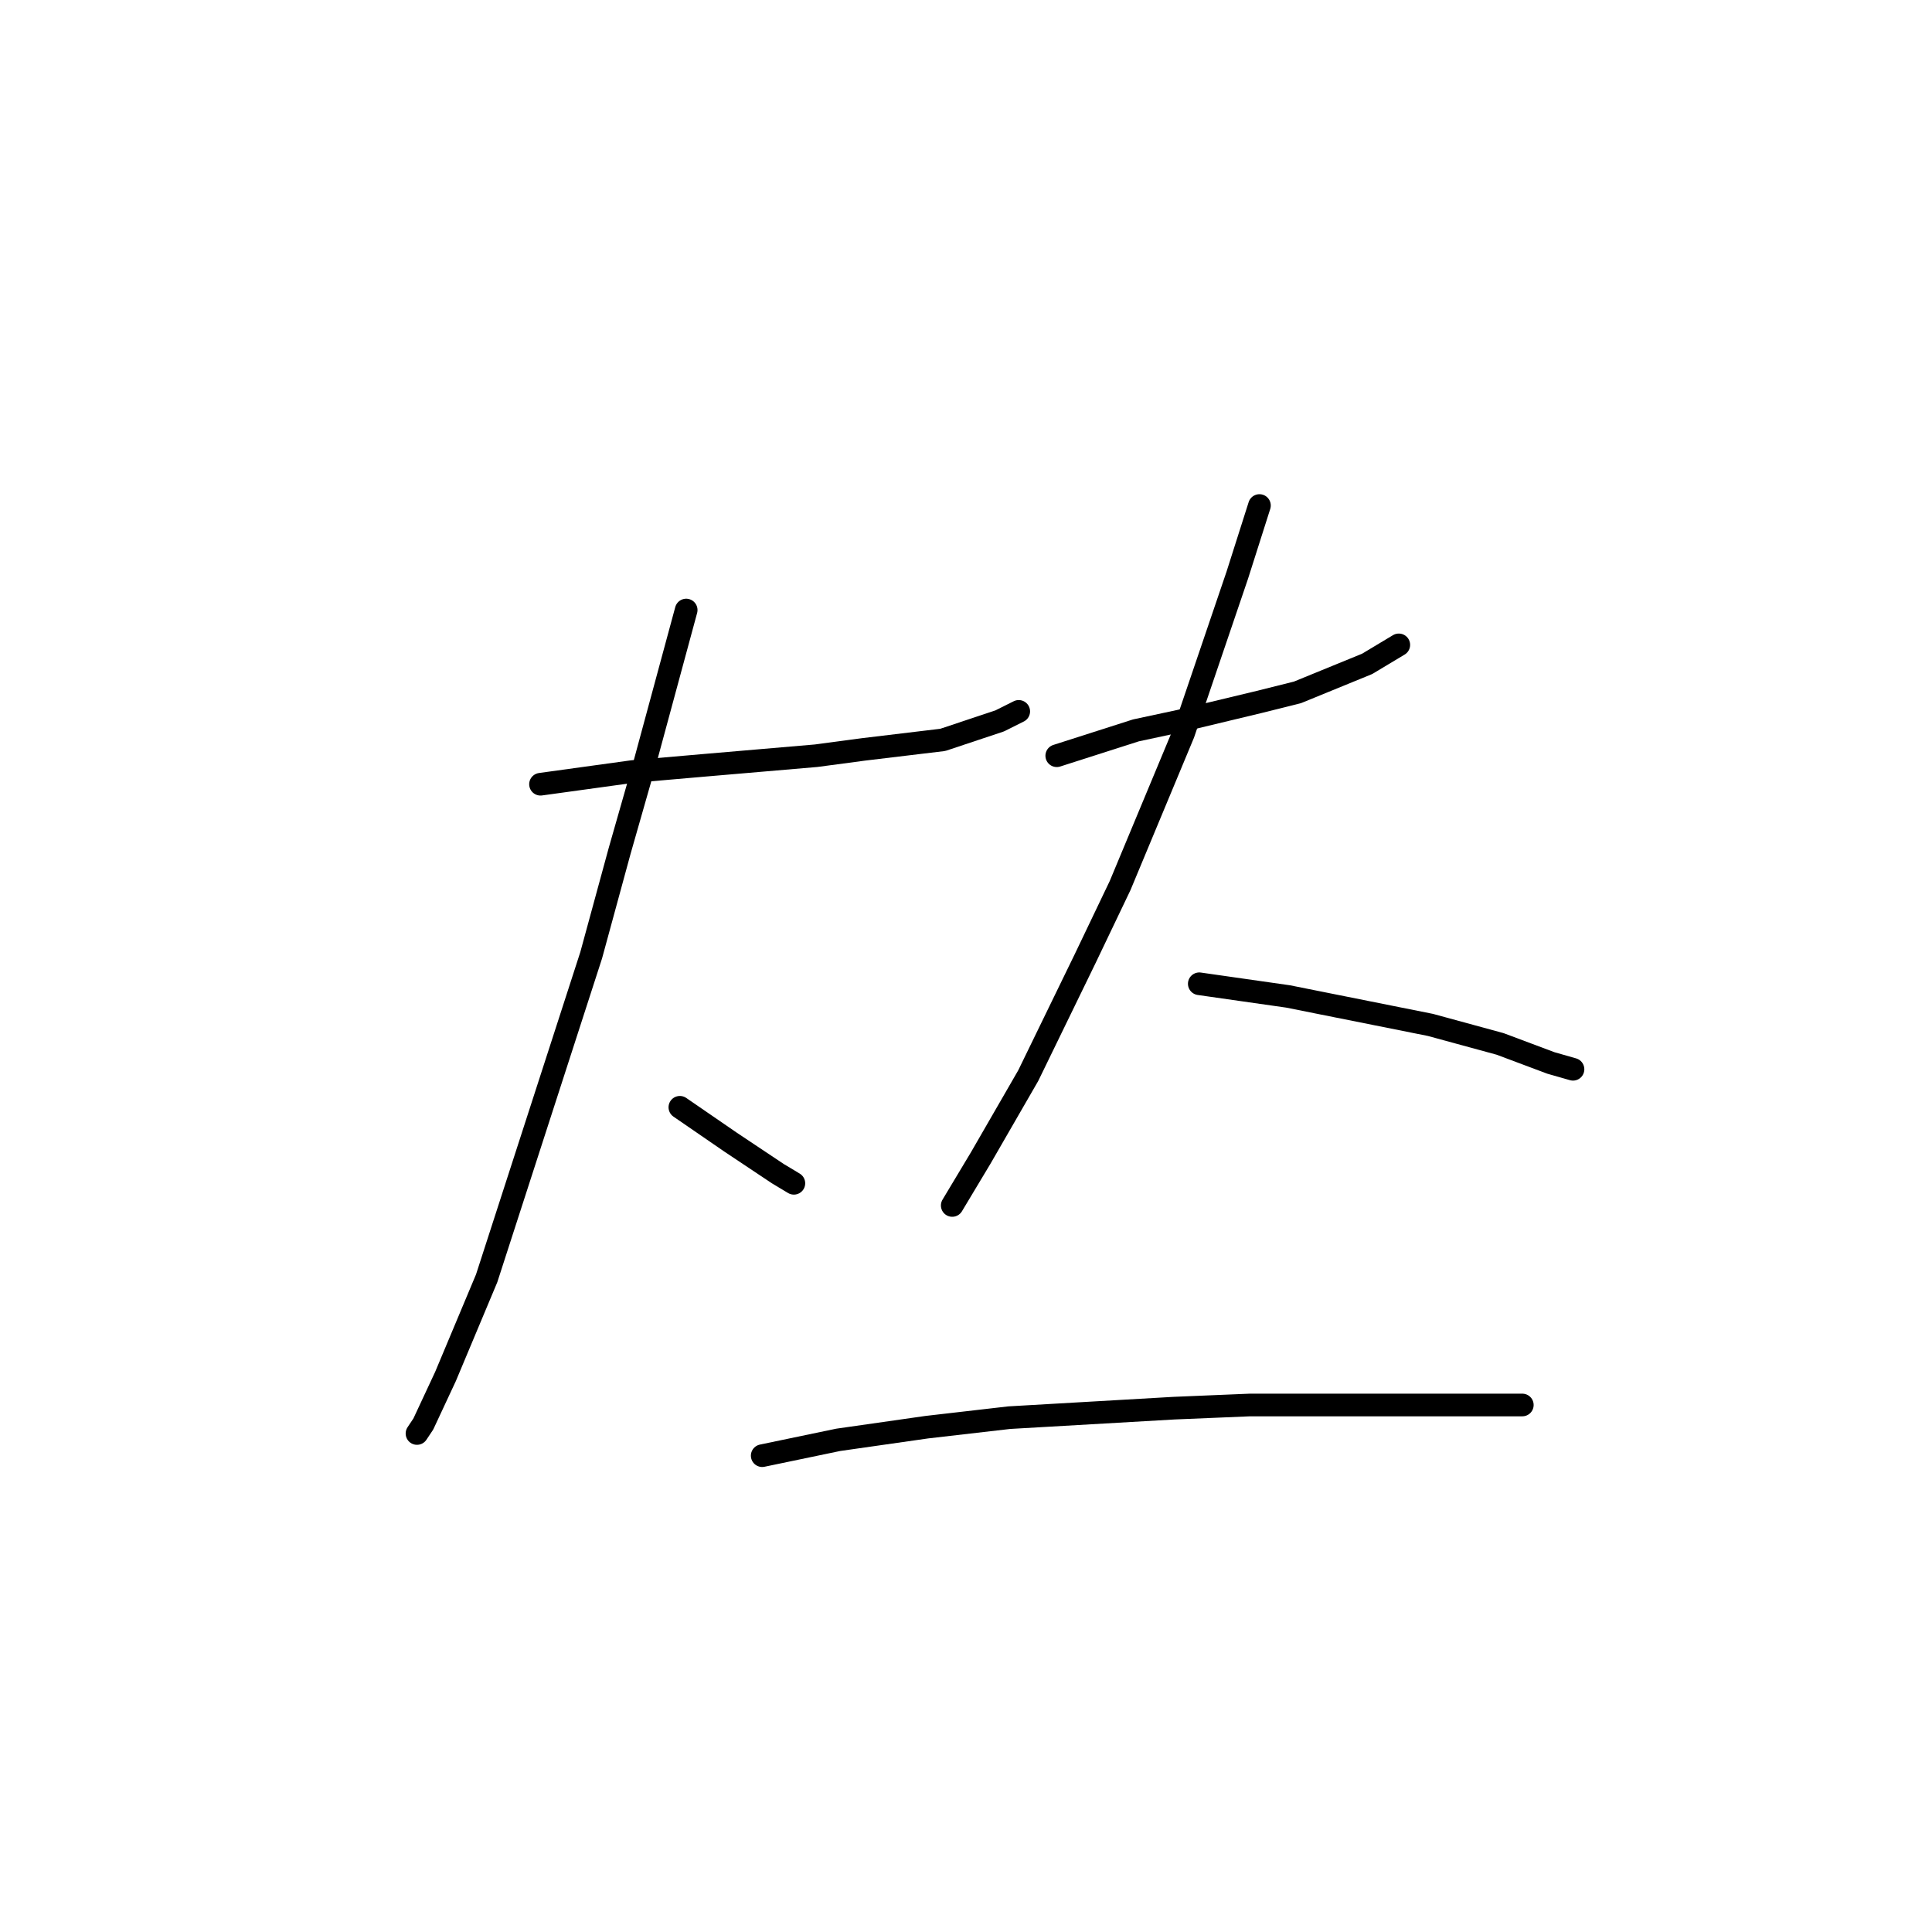 <?xml version="1.0" standalone="no"?>
    <svg width="256" height="256" xmlns="http://www.w3.org/2000/svg" version="1.1">
    <polyline stroke="black" stroke-width="3" stroke-linecap="round" fill="transparent" stroke-linejoin="round" points="71.62 103.915 83.79 102.236 93.442 101.397 108.131 100.138 114.426 99.298 124.917 98.039 132.471 95.521 134.989 94.262 134.989 94.262 " />
        <polyline stroke="black" stroke-width="3" stroke-linecap="round" fill="transparent" stroke-linejoin="round" points="90.924 80.833 85.469 100.977 82.111 112.728 78.334 126.577 64.485 169.383 59.03 182.392 56.092 188.687 55.253 189.946 55.253 189.946 " />
        <polyline stroke="black" stroke-width="3" stroke-linecap="round" fill="transparent" stroke-linejoin="round" points="90.085 146.721 96.8 151.337 103.095 155.534 105.193 156.793 105.193 156.793 " />
        <polyline stroke="black" stroke-width="3" stroke-linecap="round" fill="transparent" stroke-linejoin="round" points="140.025 100.138 150.517 96.78 156.392 95.521 166.884 93.003 171.92 91.744 181.153 87.967 185.349 85.449 185.349 85.449 " />
        <polyline stroke="black" stroke-width="3" stroke-linecap="round" fill="transparent" stroke-linejoin="round" points="166.884 66.984 163.946 76.217 156.812 97.2 148.419 117.344 143.802 126.996 136.248 142.524 129.953 153.435 126.176 159.73 126.176 159.73 " />
        <polyline stroke="black" stroke-width="3" stroke-linecap="round" fill="transparent" stroke-linejoin="round" points="158.91 130.354 164.786 131.193 170.661 132.032 176.956 133.291 189.546 135.809 198.779 138.327 205.493 140.845 208.431 141.685 208.431 141.685 " />
        <polyline stroke="black" stroke-width="3" stroke-linecap="round" fill="transparent" stroke-linejoin="round" points="100.996 192.884 111.068 190.786 122.819 189.107 133.73 187.848 155.553 186.589 165.625 186.169 186.608 186.169 201.716 186.169 201.716 186.169 " />
        </svg>
